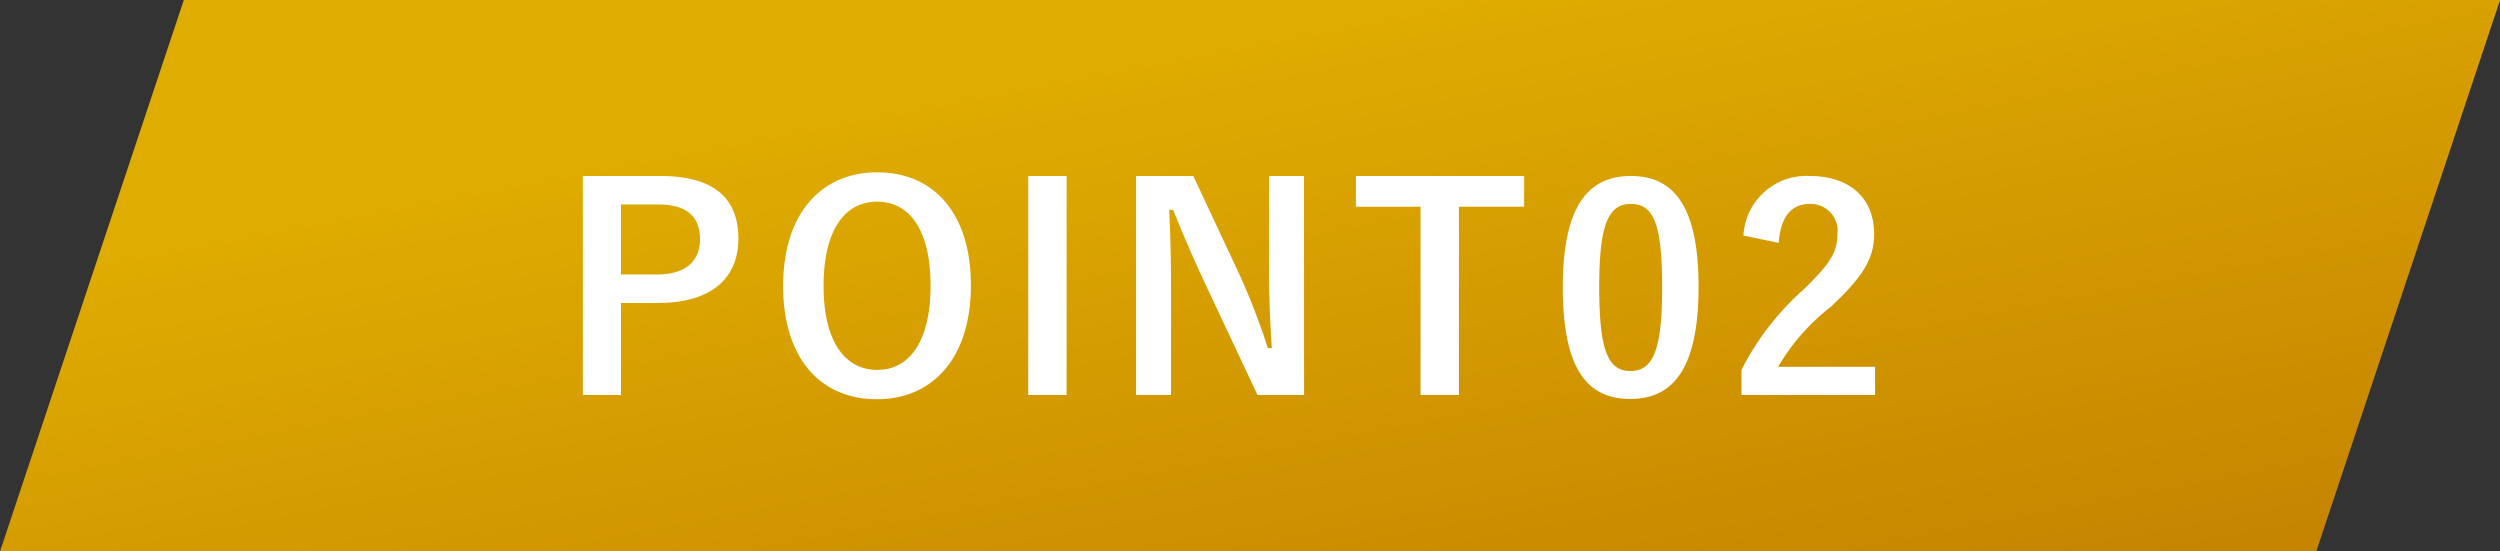 <svg xmlns="http://www.w3.org/2000/svg" xmlns:xlink="http://www.w3.org/1999/xlink" width="132.866" height="29.309" viewBox="0 0 132.866 29.309">
  <rect x="0" y="0" width="132.866" height="29.309" fill="#333333" stroke="none"/>
  <defs>
    <linearGradient id="linear-gradient" x1="0.639" y1="1.816" x2="-0.285" y2="0.756" gradientUnits="objectBoundingBox">
      <stop offset="0" stop-color="#ba7200"/>
      <stop offset="1" stop-color="#dfac01"/>
    </linearGradient>
  </defs>
  <g id="グループ_388" data-name="グループ 388" transform="translate(-519.48 -2116.037)">
    <path id="パス_1324" data-name="パス 1324" d="M9.77,0h123.1L123.1,29.309H0Z" transform="translate(519.48 2116.037)" fill="url(#linear-gradient)"/>
    <path id="パス_1937" data-name="パス 1937" d="M3.457,1.39V13.03H5.483V8.14H7.447c2.79,0,4.275-1.275,4.275-3.42s-1.29-3.33-4.155-3.33ZM5.483,2.905h1.98c1.545,0,2.22.675,2.22,1.83,0,1.185-.75,1.89-2.3,1.89h-1.9ZM19.1,1.195c-2.97,0-5,2.19-5,6.045s2,6.015,4.98,6.015,5-2.2,5-6.045C24.083,3.355,22.088,1.195,19.1,1.195Zm0,1.56c1.71,0,2.835,1.485,2.835,4.47,0,2.97-1.125,4.47-2.835,4.47s-2.85-1.5-2.85-4.47C16.253,4.24,17.392,2.755,19.1,2.755ZM29.167,1.39h-2.04V13.03h2.04Zm12.615,0h-1.86V6.28c0,1.56.06,2.835.15,4.26h-.21a35.5,35.5,0,0,0-1.545-3.99L35.9,1.39H32.857V13.03h1.86V7.39c0-1.44-.03-2.82-.1-4.2h.21c.525,1.305.99,2.385,1.665,3.84l2.82,6h2.475Zm11.7,0h-8.94V3.025h3.435V13.03h2.04V3.025h3.465Zm5.67,0c-2.31,0-3.615,1.665-3.615,5.91s1.23,5.94,3.585,5.94,3.63-1.725,3.63-5.97C62.752,3.04,61.463,1.39,59.153,1.39Zm0,1.485c1.2,0,1.665,1.035,1.665,4.41s-.48,4.47-1.695,4.47c-1.185,0-1.65-1.1-1.65-4.47S57.982,2.875,59.153,2.875Zm7.86,2.07c.09-1.365.675-2.07,1.62-2.07a1.428,1.428,0,0,1,1.5,1.59c0,.945-.33,1.545-1.83,2.985a14.485,14.485,0,0,0-3.27,4.245V13.03h7.1v-1.5H66.982a11.193,11.193,0,0,1,2.79-3.18c1.755-1.635,2.31-2.6,2.31-3.87,0-1.98-1.365-3.09-3.42-3.09a3.353,3.353,0,0,0-3.525,3.165Z" transform="translate(547 2124)" fill="#fff"/>
  </g>
</svg>
